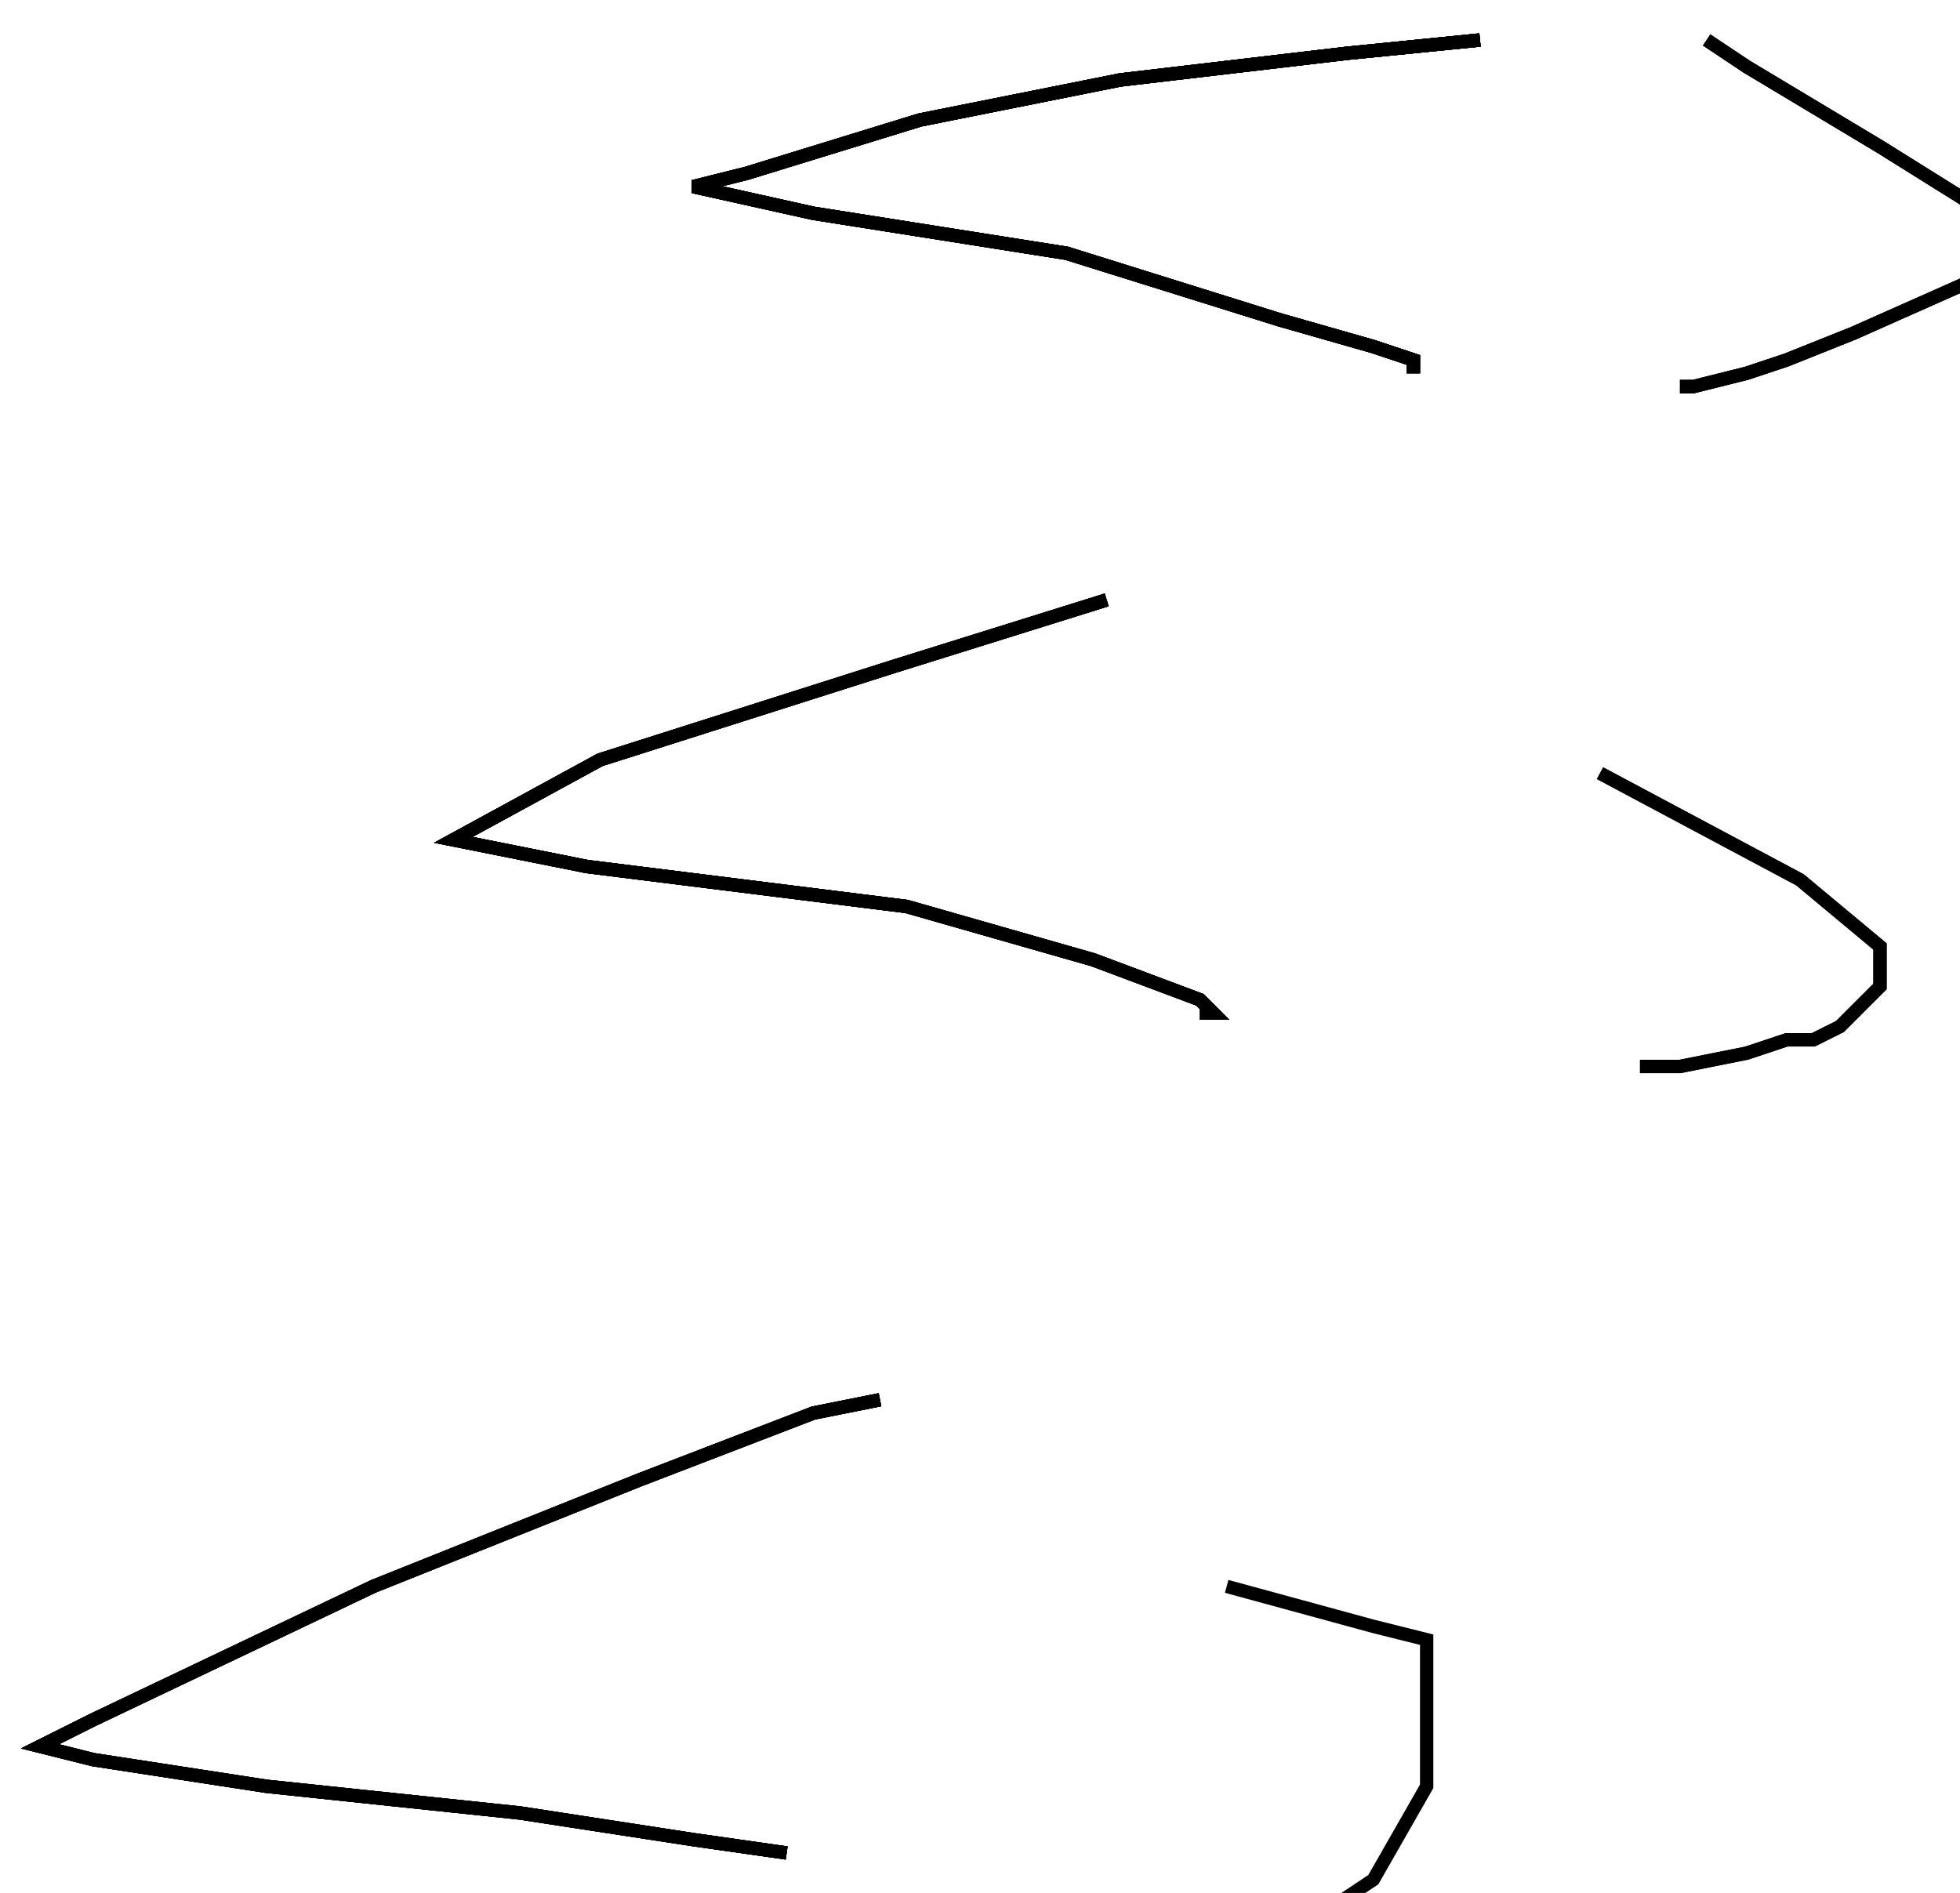 <?xml version="1.0" encoding="utf-8" ?>
<svg baseProfile="tiny" height="142" version="1.2" viewBox="-3 -3 147 142" width="147" xmlns="http://www.w3.org/2000/svg" xmlns:ev="http://www.w3.org/2001/xml-events" xmlns:xlink="http://www.w3.org/1999/xlink"><defs /><path d="M108 0 L98 1 L81 3 L66 6 L53 10 L49 11 L58 13 L77 16 L93 21 L100 23 L103 24 L103 25 " fill="none" stroke="black" /><path d="M108 0 L98 1 L81 3 L66 6 L53 10 L49 11 L58 13 L77 16 L93 21 L100 23 L103 24 L103 25 M80 42 L64 47 L42 54 L31 60 L41 62 L65 65 L79 69 L87 72 L88 73 L87 73 " fill="none" stroke="black" /><path d="M108 0 L98 1 L81 3 L66 6 L53 10 L49 11 L58 13 L77 16 L93 21 L100 23 L103 24 L103 25 M80 42 L64 47 L42 54 L31 60 L41 62 L65 65 L79 69 L87 72 L88 73 L87 73 M63 102 L58 103 L45 108 L25 116 L4 126 L0 128 L4 129 L17 131 L36 133 L49 135 L56 136 " fill="none" stroke="black" /><path d="M108 0 L98 1 L81 3 L66 6 L53 10 L49 11 L58 13 L77 16 L93 21 L100 23 L103 24 L103 25 M80 42 L64 47 L42 54 L31 60 L41 62 L65 65 L79 69 L87 72 L88 73 L87 73 M63 102 L58 103 L45 108 L25 116 L4 126 L0 128 L4 129 L17 131 L36 133 L49 135 L56 136 M125 0 L128 2 L138 8 L146 13 L147 14 L145 18 L136 22 L131 24 L128 25 L124 26 L123 26 " fill="none" stroke="black" /><path d="M108 0 L98 1 L81 3 L66 6 L53 10 L49 11 L58 13 L77 16 L93 21 L100 23 L103 24 L103 25 M80 42 L64 47 L42 54 L31 60 L41 62 L65 65 L79 69 L87 72 L88 73 L87 73 M63 102 L58 103 L45 108 L25 116 L4 126 L0 128 L4 129 L17 131 L36 133 L49 135 L56 136 M125 0 L128 2 L138 8 L146 13 L147 14 L145 18 L136 22 L131 24 L128 25 L124 26 L123 26 M117 55 L132 63 L138 68 L138 71 L135 74 L133 75 L132 75 L131 75 L128 76 L123 77 L121 77 L120 77 " fill="none" stroke="black" /><path d="M108 0 L98 1 L81 3 L66 6 L53 10 L49 11 L58 13 L77 16 L93 21 L100 23 L103 24 L103 25 M80 42 L64 47 L42 54 L31 60 L41 62 L65 65 L79 69 L87 72 L88 73 L87 73 M63 102 L58 103 L45 108 L25 116 L4 126 L0 128 L4 129 L17 131 L36 133 L49 135 L56 136 M125 0 L128 2 L138 8 L146 13 L147 14 L145 18 L136 22 L131 24 L128 25 L124 26 L123 26 M117 55 L132 63 L138 68 L138 71 L135 74 L133 75 L132 75 L131 75 L128 76 L123 77 L121 77 L120 77 M89 116 L100 119 L104 120 L104 122 L104 131 L100 138 L94 142 L92 142 " fill="none" stroke="black" /></svg>